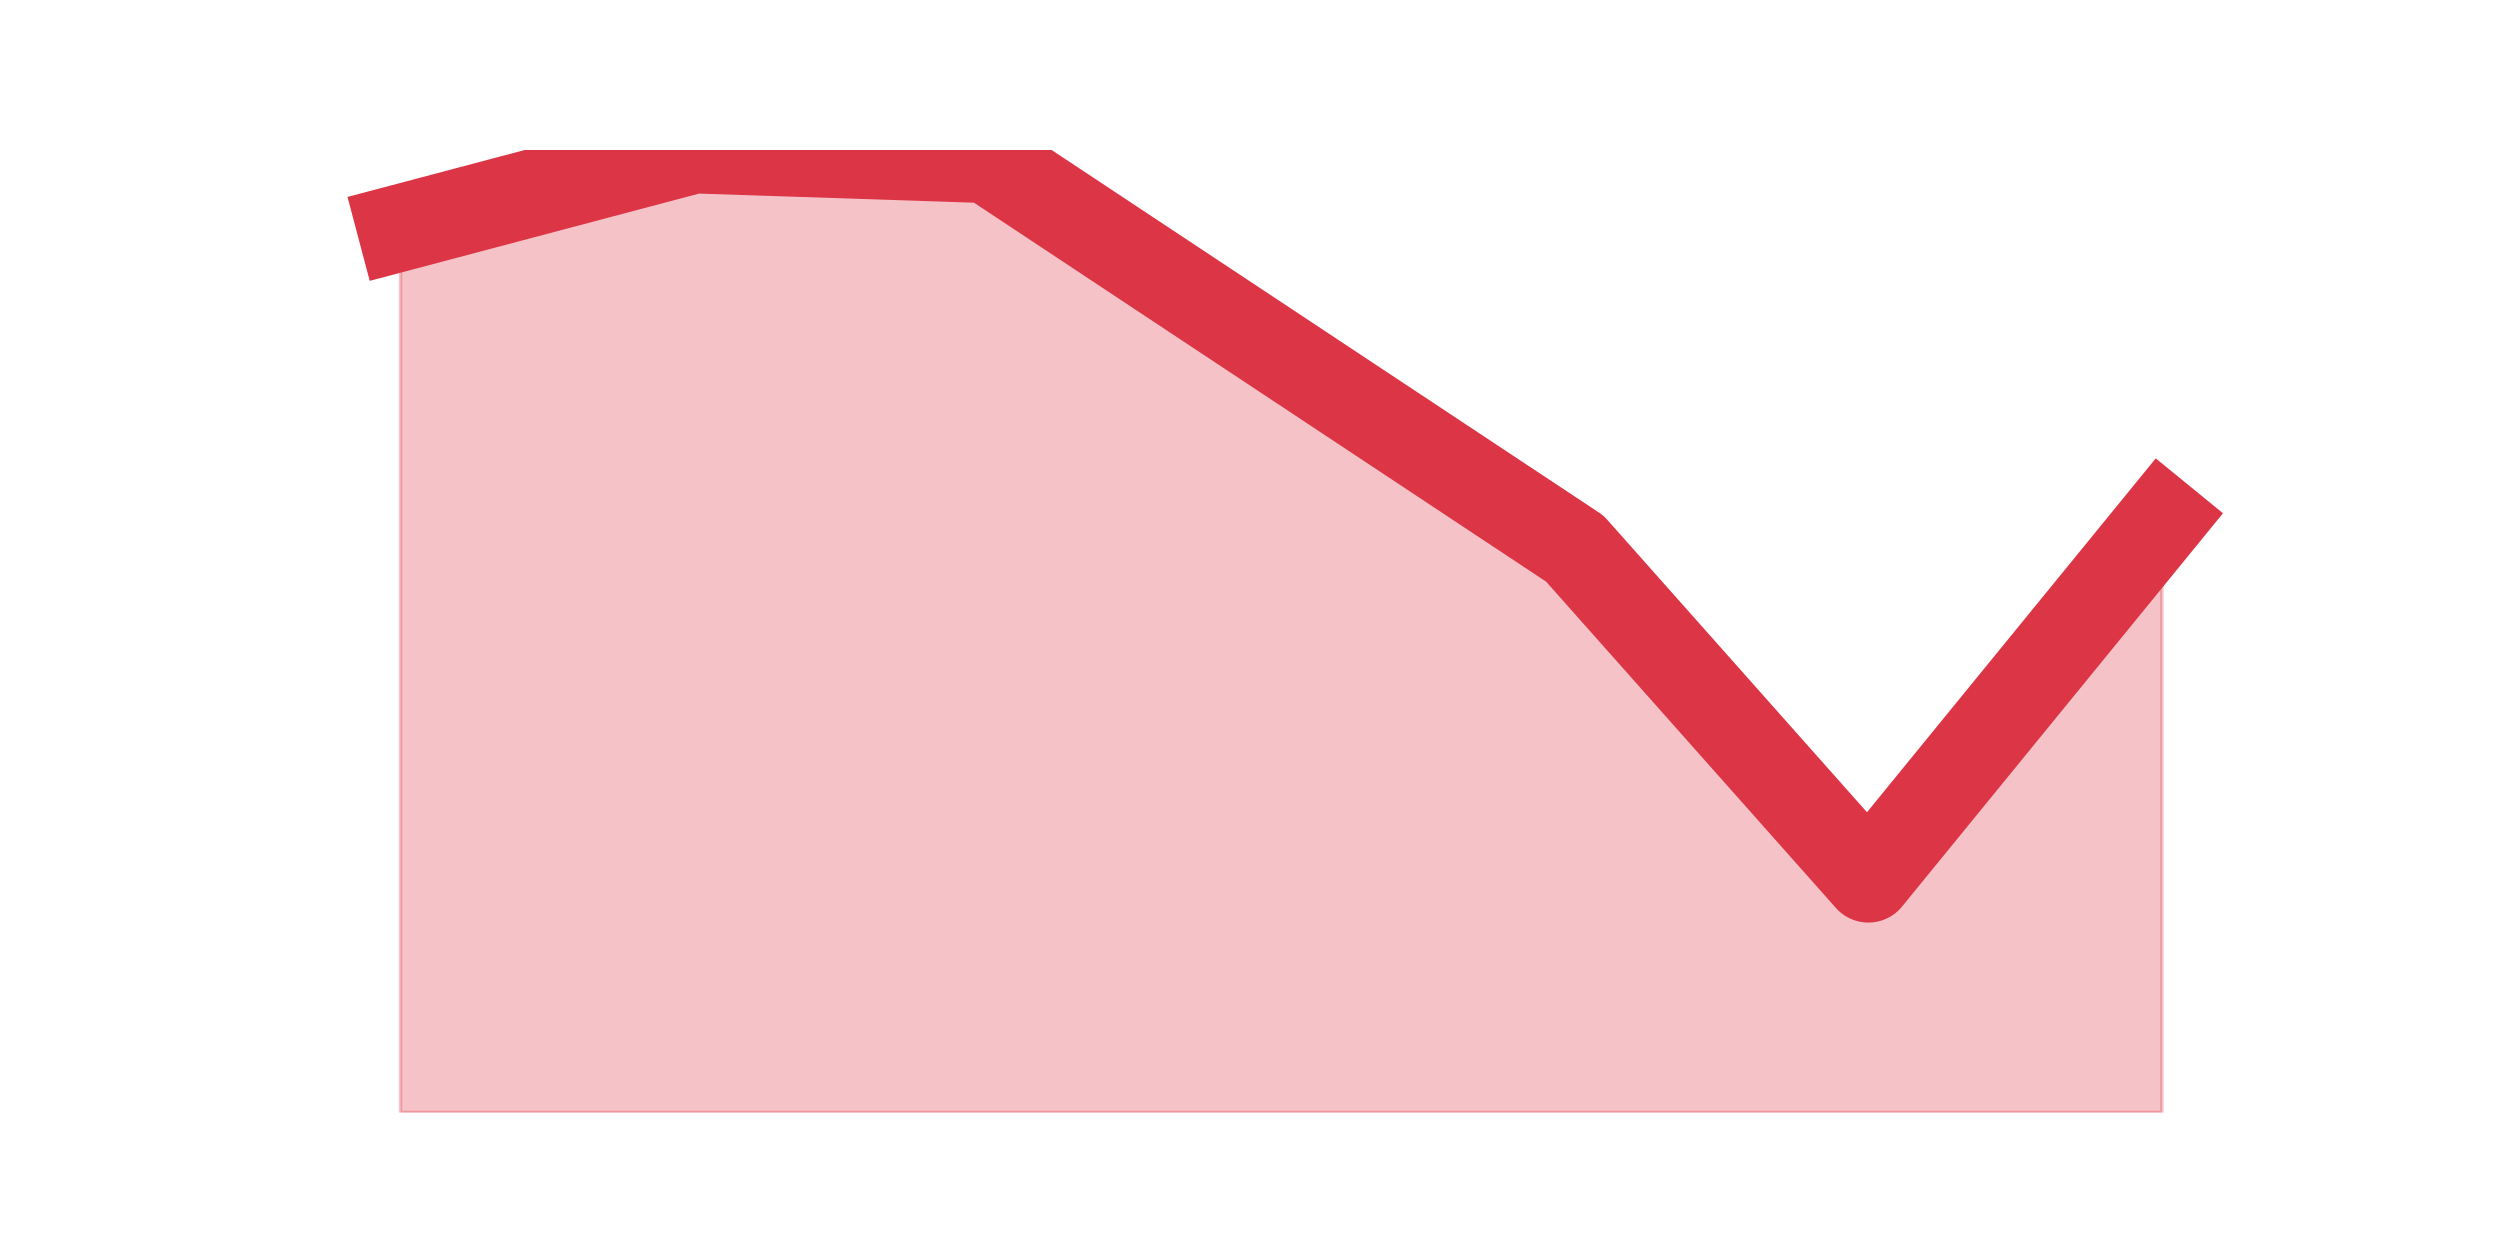 <?xml version="1.0" encoding="utf-8" standalone="no"?>
<!DOCTYPE svg PUBLIC "-//W3C//DTD SVG 1.1//EN"
  "http://www.w3.org/Graphics/SVG/1.1/DTD/svg11.dtd">
<svg height="360pt" version="1.1" viewBox="0 0 720 360" width="720pt" xmlns="http://www.w3.org/2000/svg" xmlns:xlink="http://www.w3.org/1999/xlink">
 <defs>
  <style type="text/css">*{stroke-linecap:butt;stroke-linejoin:round;}</style>
 </defs>
 <g id="figure_1">
  <g id="patch_1">
   <path d="M 0 360 
L 720 360 
L 720 0 
L 0 0 
z
" style="fill:none;"/>
  </g>
  <g id="axes_1">
   <g id="matplotlib.axis_1"/>
   <g id="matplotlib.axis_2"/>
   <g id="PolyCollection_1">
    <defs>
     <path d="M 115.364 -294.4 
L 115.364 -39.6 
L 199.909 -39.6 
L 284.455 -39.6 
L 369 -39.6 
L 453.545 -39.6 
L 538.091 -39.6 
L 622.636 -39.6 
L 622.636 -210.4 
L 622.636 -210.4 
L 538.091 -106.8 
L 453.545 -202 
L 369 -258 
L 284.455 -314 
L 199.909 -316.8 
L 115.364 -294.4 
z
" id="m79cc1d604d" style="stroke:#dc3545;stroke-opacity:0.3;"/>
    </defs>
    <g clip-path="url(#p6e259e5735)">
     <use style="fill:#dc3545;fill-opacity:0.3;stroke:#dc3545;stroke-opacity:0.3;" x="0" xlink:href="#m79cc1d604d" y="360"/>
    </g>
   </g>
   <g id="line2d_1">
    <path clip-path="url(#p6e259e5735)" d="M 115.364 65.6 
L 199.909 43.2 
L 284.455 46 
L 369 102 
L 453.545 158 
L 538.091 253.2 
L 622.636 149.6 
" style="fill:none;stroke:#dc3545;stroke-linecap:square;stroke-width:25;"/>
   </g>
  </g>
 </g>
 <defs>
  <clipPath id="p6e259e5735">
   <rect height="277.2" width="558" x="90" y="43.2"/>
  </clipPath>
 </defs>
</svg>
